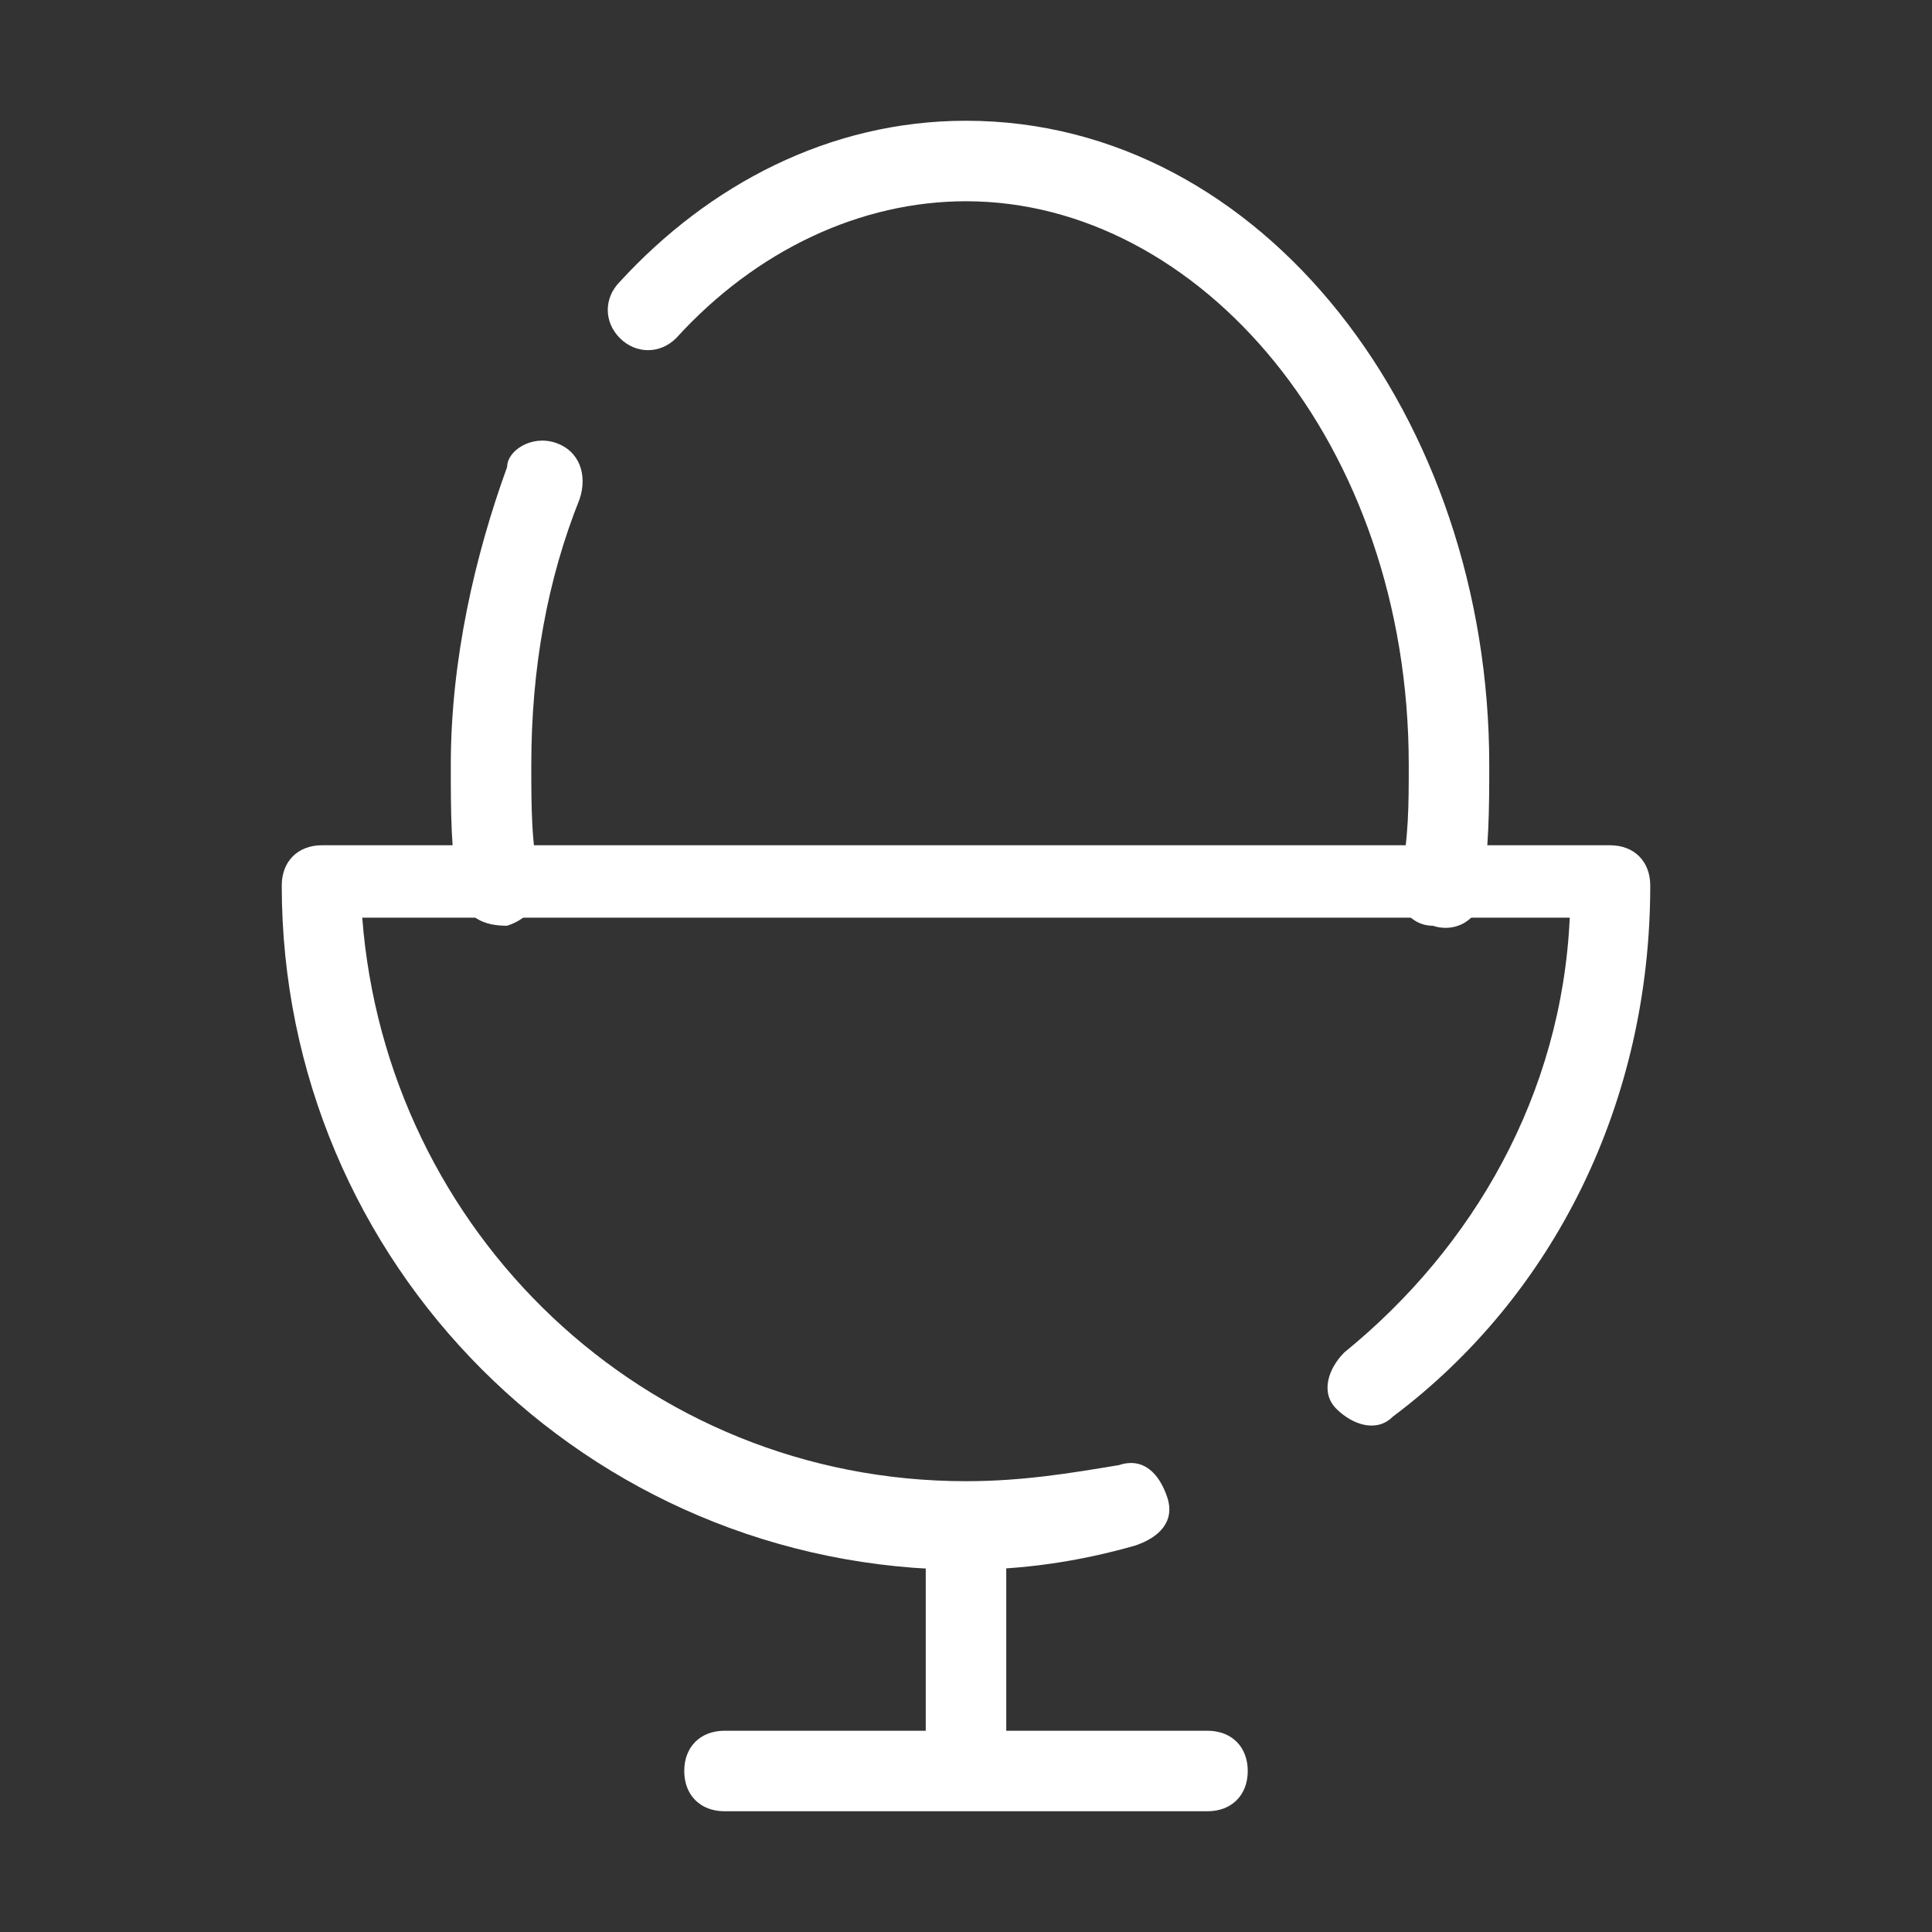 <?xml version="1.0" encoding="utf-8"?>
<!-- Generator: Adobe Illustrator 24.2.1, SVG Export Plug-In . SVG Version: 6.00 Build 0)  -->
<svg version="1.1" id="Layer_1" xmlns="http://www.w3.org/2000/svg" xmlns:xlink="http://www.w3.org/1999/xlink" x="0px" y="0px"
	 viewBox="0 0 24 24" style="enable-background:new 0 0 24 24;" xml:space="preserve">
<rect x="0" y="0" width="24" height="24" fill="#333333" stroke="none"/>
<style type="text/css">
	.st0{fill-rule:evenodd;clip-rule:evenodd;fill:#FFFFFF;}
</style>
<path class="st0" d="M3.5,11c0-0.3,0.2-0.5,0.5-0.5h16c0.3,0,0.5,0.2,0.5,0.5c0,2.7-1.2,5.1-3.2,6.6c-0.2,0.2-0.5,0.1-0.7-0.1
	c-0.2-0.2-0.1-0.5,0.1-0.7c1.6-1.3,2.7-3.2,2.8-5.4h-15c0.3,3.9,3.5,7,7.5,7c0.7,0,1.3-0.1,1.9-0.2c0.3-0.1,0.5,0.1,0.6,0.4
	c0.1,0.3-0.1,0.5-0.4,0.6c-0.7,0.2-1.4,0.3-2.1,0.3C7.3,19.5,3.5,15.7,3.5,11z"/>
<path class="st0" d="M12,18.5c0.3,0,0.5,0.2,0.5,0.5v2.5H15c0.3,0,0.5,0.2,0.5,0.5s-0.2,0.5-0.5,0.5H9c-0.3,0-0.5-0.2-0.5-0.5
	s0.2-0.5,0.5-0.5h2.5V19C11.5,18.7,11.7,18.5,12,18.5z M12,2.5c-1.3,0-2.6,0.6-3.6,1.7c-0.2,0.2-0.5,0.2-0.7,0
	C7.5,4,7.5,3.7,7.7,3.5c1.1-1.2,2.6-2,4.3-2c3.7,0,6.5,3.7,6.5,8c0,0.5,0,1.1-0.1,1.6c0,0.3-0.3,0.5-0.6,0.4c-0.3,0-0.5-0.3-0.4-0.6
	c0.1-0.5,0.1-0.9,0.1-1.4C17.5,5.5,14.9,2.5,12,2.5z M6.9,5.5c0.3,0.1,0.4,0.4,0.3,0.7c-0.4,1-0.6,2.1-0.6,3.3c0,0.5,0,1,0.1,1.4
	c0,0.3-0.1,0.5-0.4,0.6c-0.3,0-0.5-0.1-0.6-0.4c-0.1-0.5-0.1-1-0.1-1.6c0-1.3,0.3-2.6,0.7-3.7C6.3,5.6,6.6,5.4,6.9,5.5z"/>
</svg>
